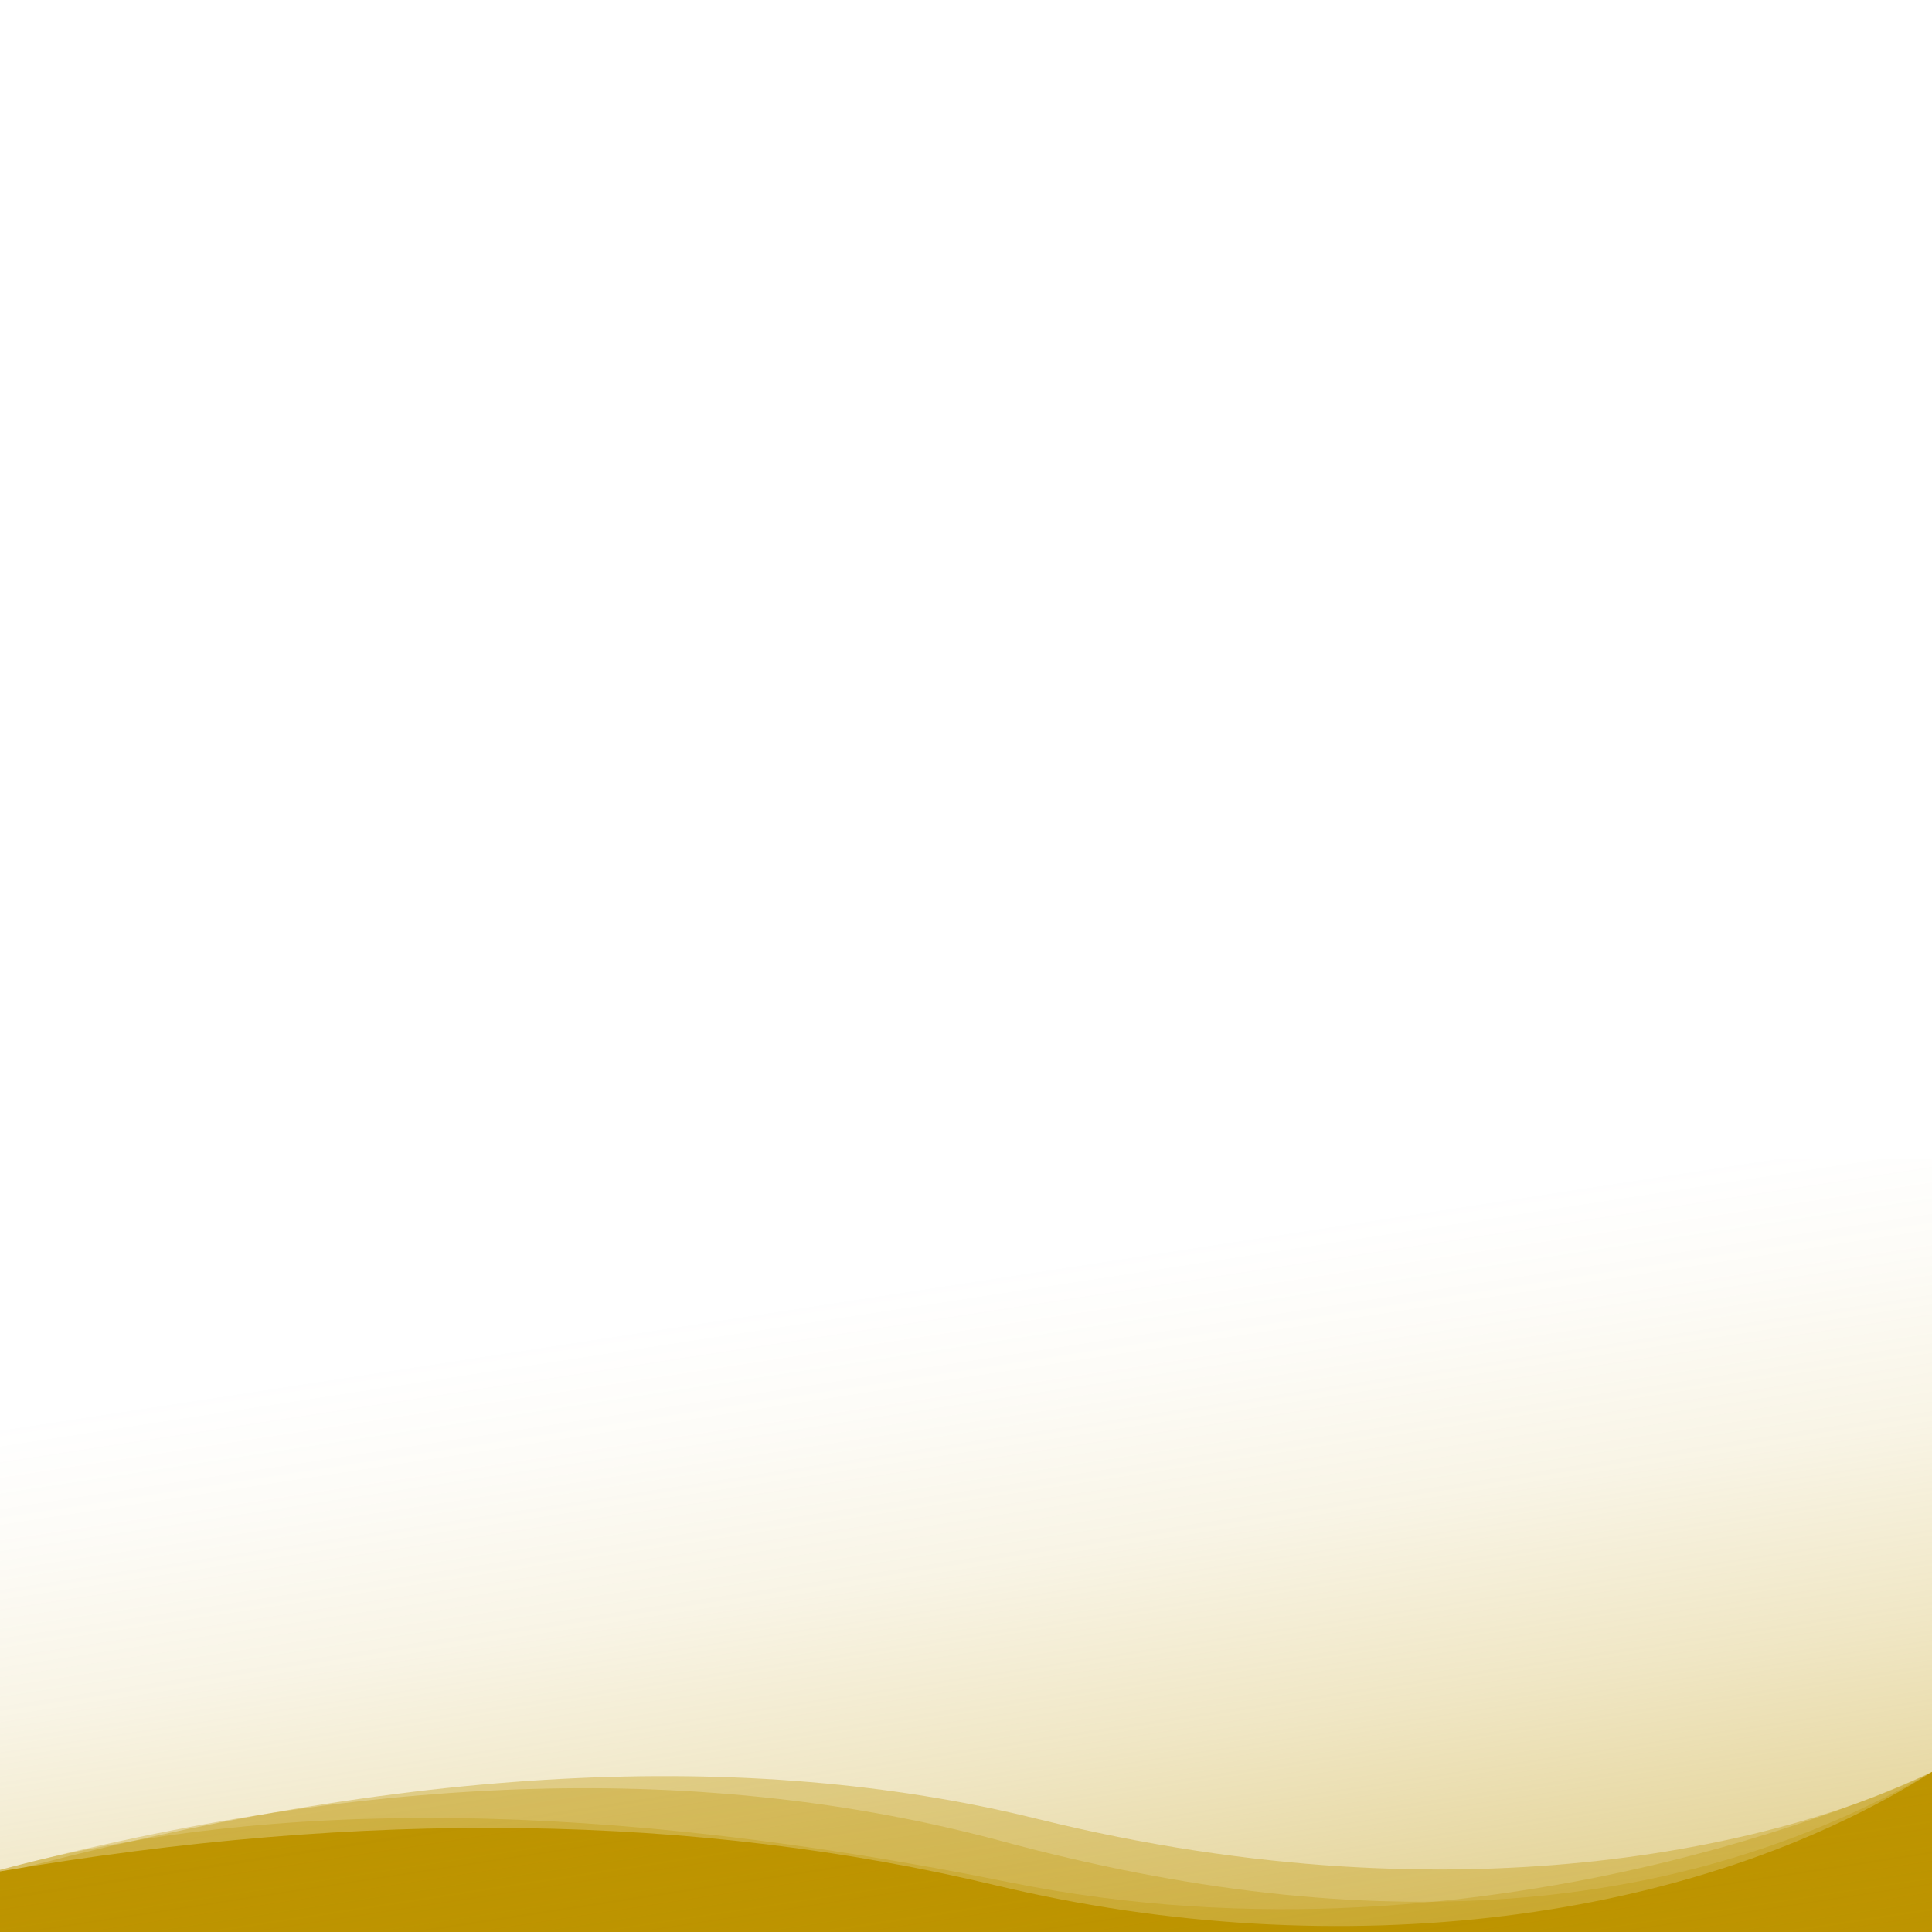 <svg xmlns="http://www.w3.org/2000/svg" xmlns:xlink="http://www.w3.org/1999/xlink" viewBox="0 0 1400 1400">
    <defs>
      	<linearGradient id="gradient" x1="670.75" y1="13496.45" x2="815.03" y2="12552.68" gradientTransform="matrix(1, 0, 0, -1, 0, 14425.09)" gradientUnits="userSpaceOnUse">
			<stop offset="0" stop-color="#BD9400" stop-opacity="0"/>
			<stop offset="0.09" stop-color="#BD9400" stop-opacity="0.03"/>
			<stop offset="0.22" stop-color="#BD9400" stop-opacity="0.1"/>
			<stop offset="0.37" stop-color="#BD9400" stop-opacity="0.23"/>
			<stop offset="0.54" stop-color="#BD9400" stop-opacity="0.41"/>
			<stop offset="0.73" stop-color="#BD9400" stop-opacity="0.63"/>
			<stop offset="0.93" stop-color="#BD9400" stop-opacity="0.9"/>
			<stop offset="1" stop-color="#BD9400"/>
		</linearGradient>
    </defs>
    <path d="M0,1400v-43.9c264.3-45.2,505-41.8,722,10.2c249.8,59.8,506.4,26.4,678-82.3v116H0z" fill="#BD9400"/>
    <path d="M0,1400v-45c196.1-53,439.9-50,731.5,9c356.8,72.3,668.5-80,668.5-80v116H0z" fill="#BD9400" fill-opacity="0.3"/>
    <path d="M0,1400v-45c271.3-71.3,513.5-78.2,726.4-20.7c266.6,72,491.1,55.2,673.6-50.3v116H0z" fill="#BD9400" fill-opacity="0.3"/>
    <path d="M0,1400v-42c291.1-78.6,541.7-91.9,751.9-39.9c315.3,77.9,550.1,14.5,648.1-34.1v116H0z" fill="#BD9400" fill-opacity="0.35"/>
    <rect y="840" width="1400" height="560" fill="url(#gradient)"/>
</svg>
